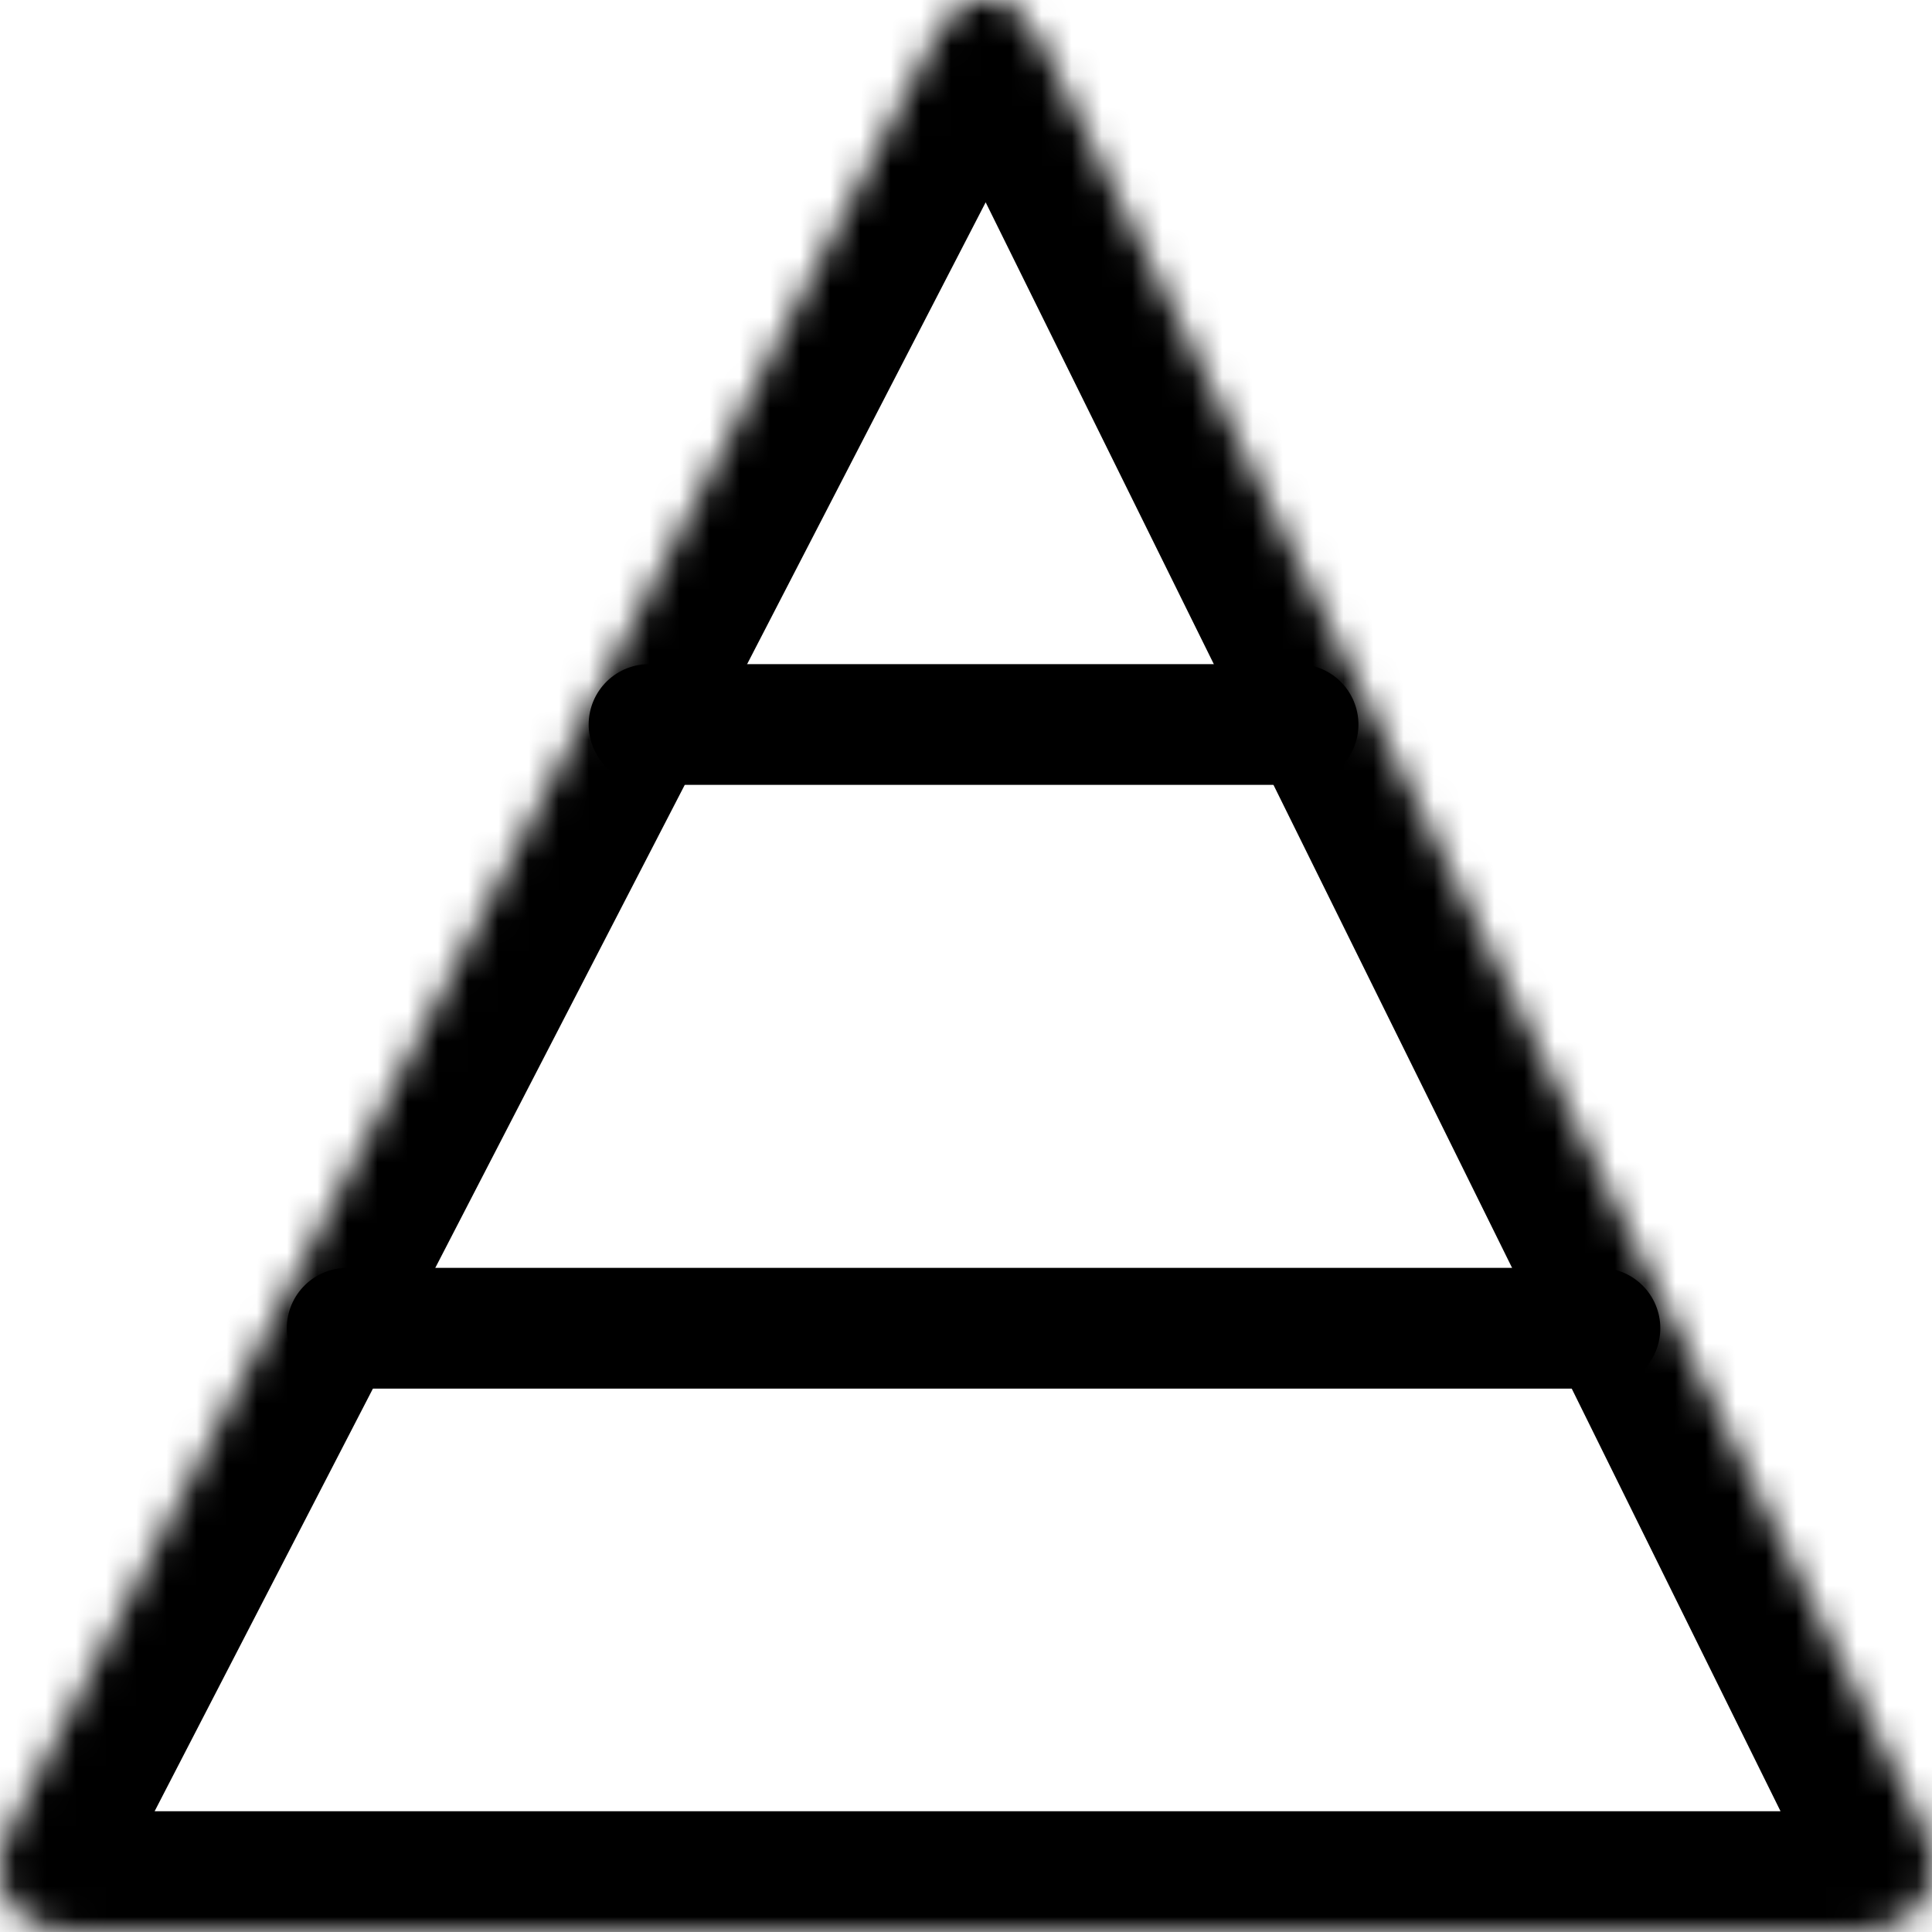 <?xml version="1.0" encoding="UTF-8"?>
<svg width="64px" height="64px" viewBox="0 0 64 64" version="1.1" xmlns="http://www.w3.org/2000/svg" xmlns:xlink="http://www.w3.org/1999/xlink">
    <!-- Generator: Sketch 41.1 (35376) - http://www.bohemiancoding.com/sketch -->
    <title>pyramid-chart</title>
    <desc>Created with Sketch.</desc>
    <defs>
        <path d="M30.893,1.39 C31.908,-0.575 33.523,-0.565 34.5,1.413 L63.651,60.419 C64.628,62.397 63.631,64 61.413,64 L2.561,64 C0.348,64 -0.627,62.413 0.391,60.443 L30.893,1.39 Z" id="path-1"></path>
        <mask id="mask-2" maskContentUnits="userSpaceOnUse" maskUnits="objectBoundingBox" x="0" y="0" width="64.039" height="64.077" fill="white">
            <use xlink:href="#path-1"></use>
        </mask>
    </defs>
    <g id="Charticons,-vol.-III-(Axes)" stroke="none" stroke-width="1" fill="none" fill-rule="evenodd" stroke-linecap="round" stroke-linejoin="round">
        <g id="pyramid-chart" stroke="#000000">
            <use id="Rectangle-Copy" mask="url(#mask-2)" stroke-width="8" xlink:href="#path-1"></use>
            <path d="M11.5,44 L53,44" id="Line" stroke-width="4"></path>
            <path d="M21.5,24 L43,24" id="Line-Copy" stroke-width="4"></path>
        </g>
    </g>
</svg>